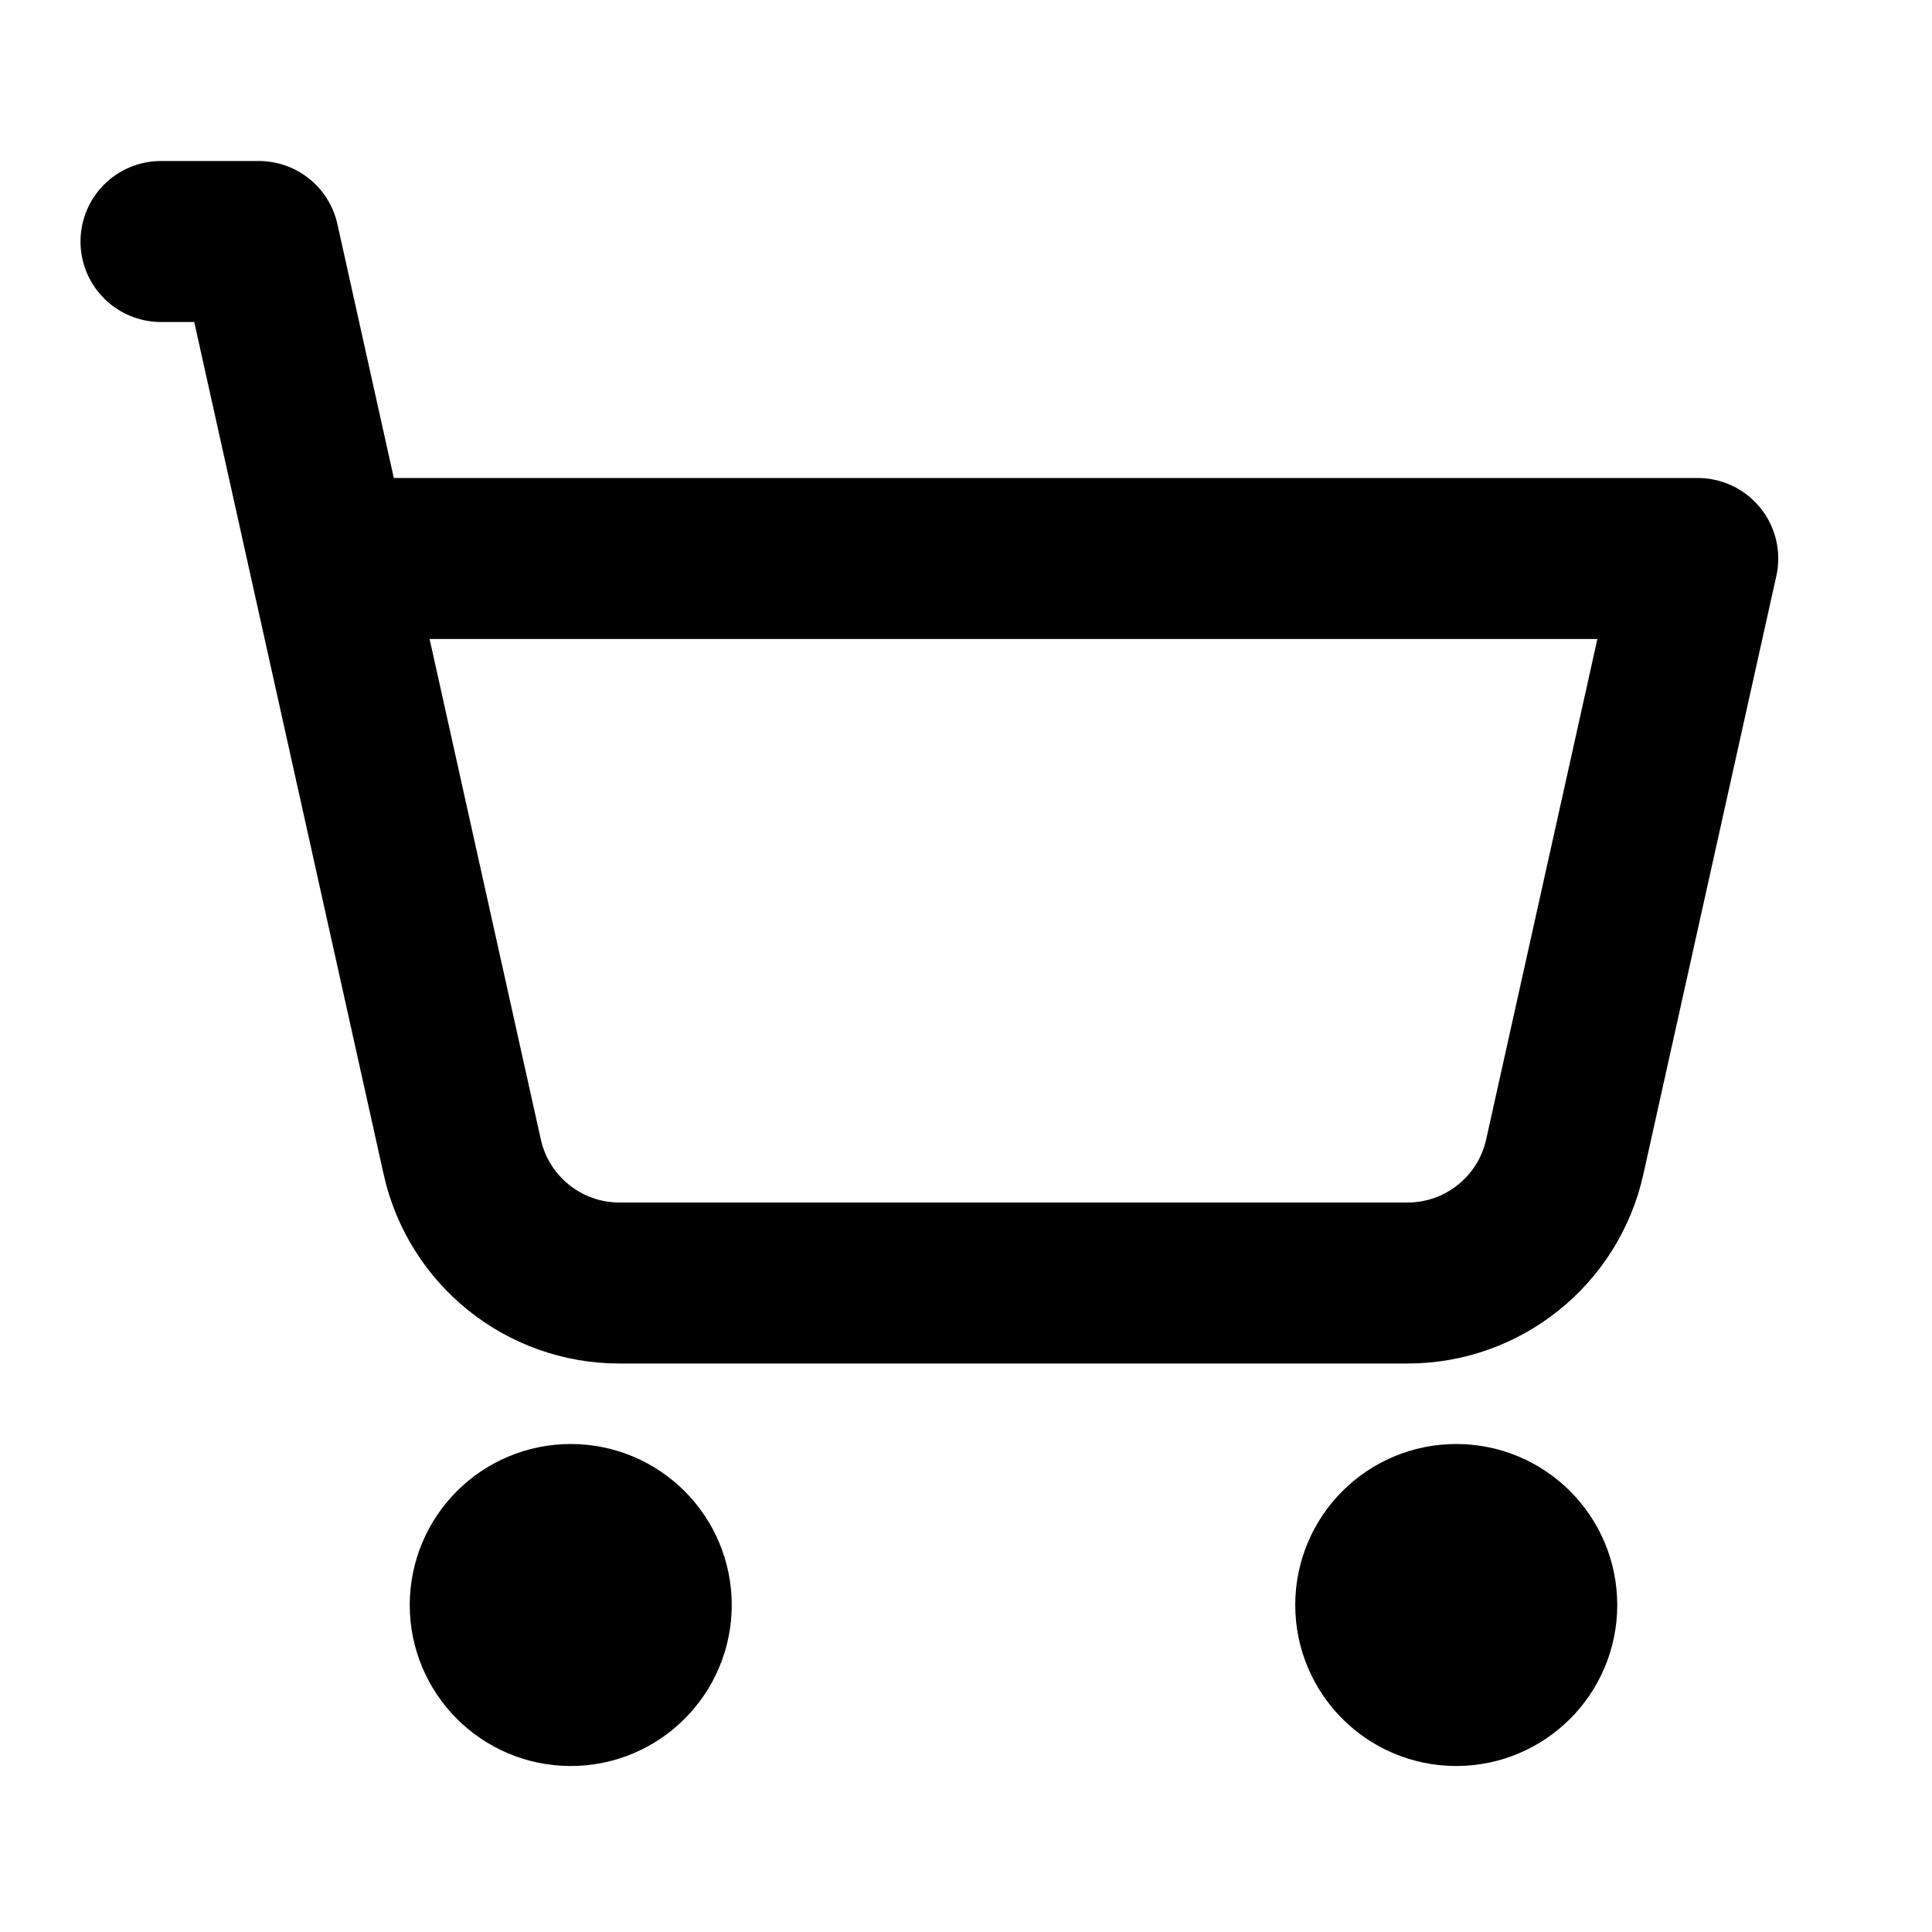 <svg width="24" height="24" viewBox="0 0 24 24" fill="none" xmlns="http://www.w3.org/2000/svg">
<path d="M4.09 6.938H21.09L19.438 14.371C19.235 15.286 18.423 15.938 17.486 15.938H7.694C6.757 15.938 5.945 15.286 5.742 14.371L4.09 6.938ZM4.09 6.938L3.215 3H2M8.09 19.938C8.09 20.49 7.642 20.938 7.09 20.938C6.538 20.938 6.09 20.49 6.09 19.938C6.09 19.385 6.538 18.938 7.09 18.938C7.642 18.938 8.09 19.385 8.09 19.938ZM19.09 19.938C19.09 20.49 18.642 20.938 18.09 20.938C17.538 20.938 17.09 20.49 17.09 19.938C17.09 19.385 17.538 18.938 18.09 18.938C18.642 18.938 19.09 19.385 19.09 19.938Z" stroke="black" stroke-width="2" stroke-linecap="round" stroke-linejoin="round"/>
</svg>
